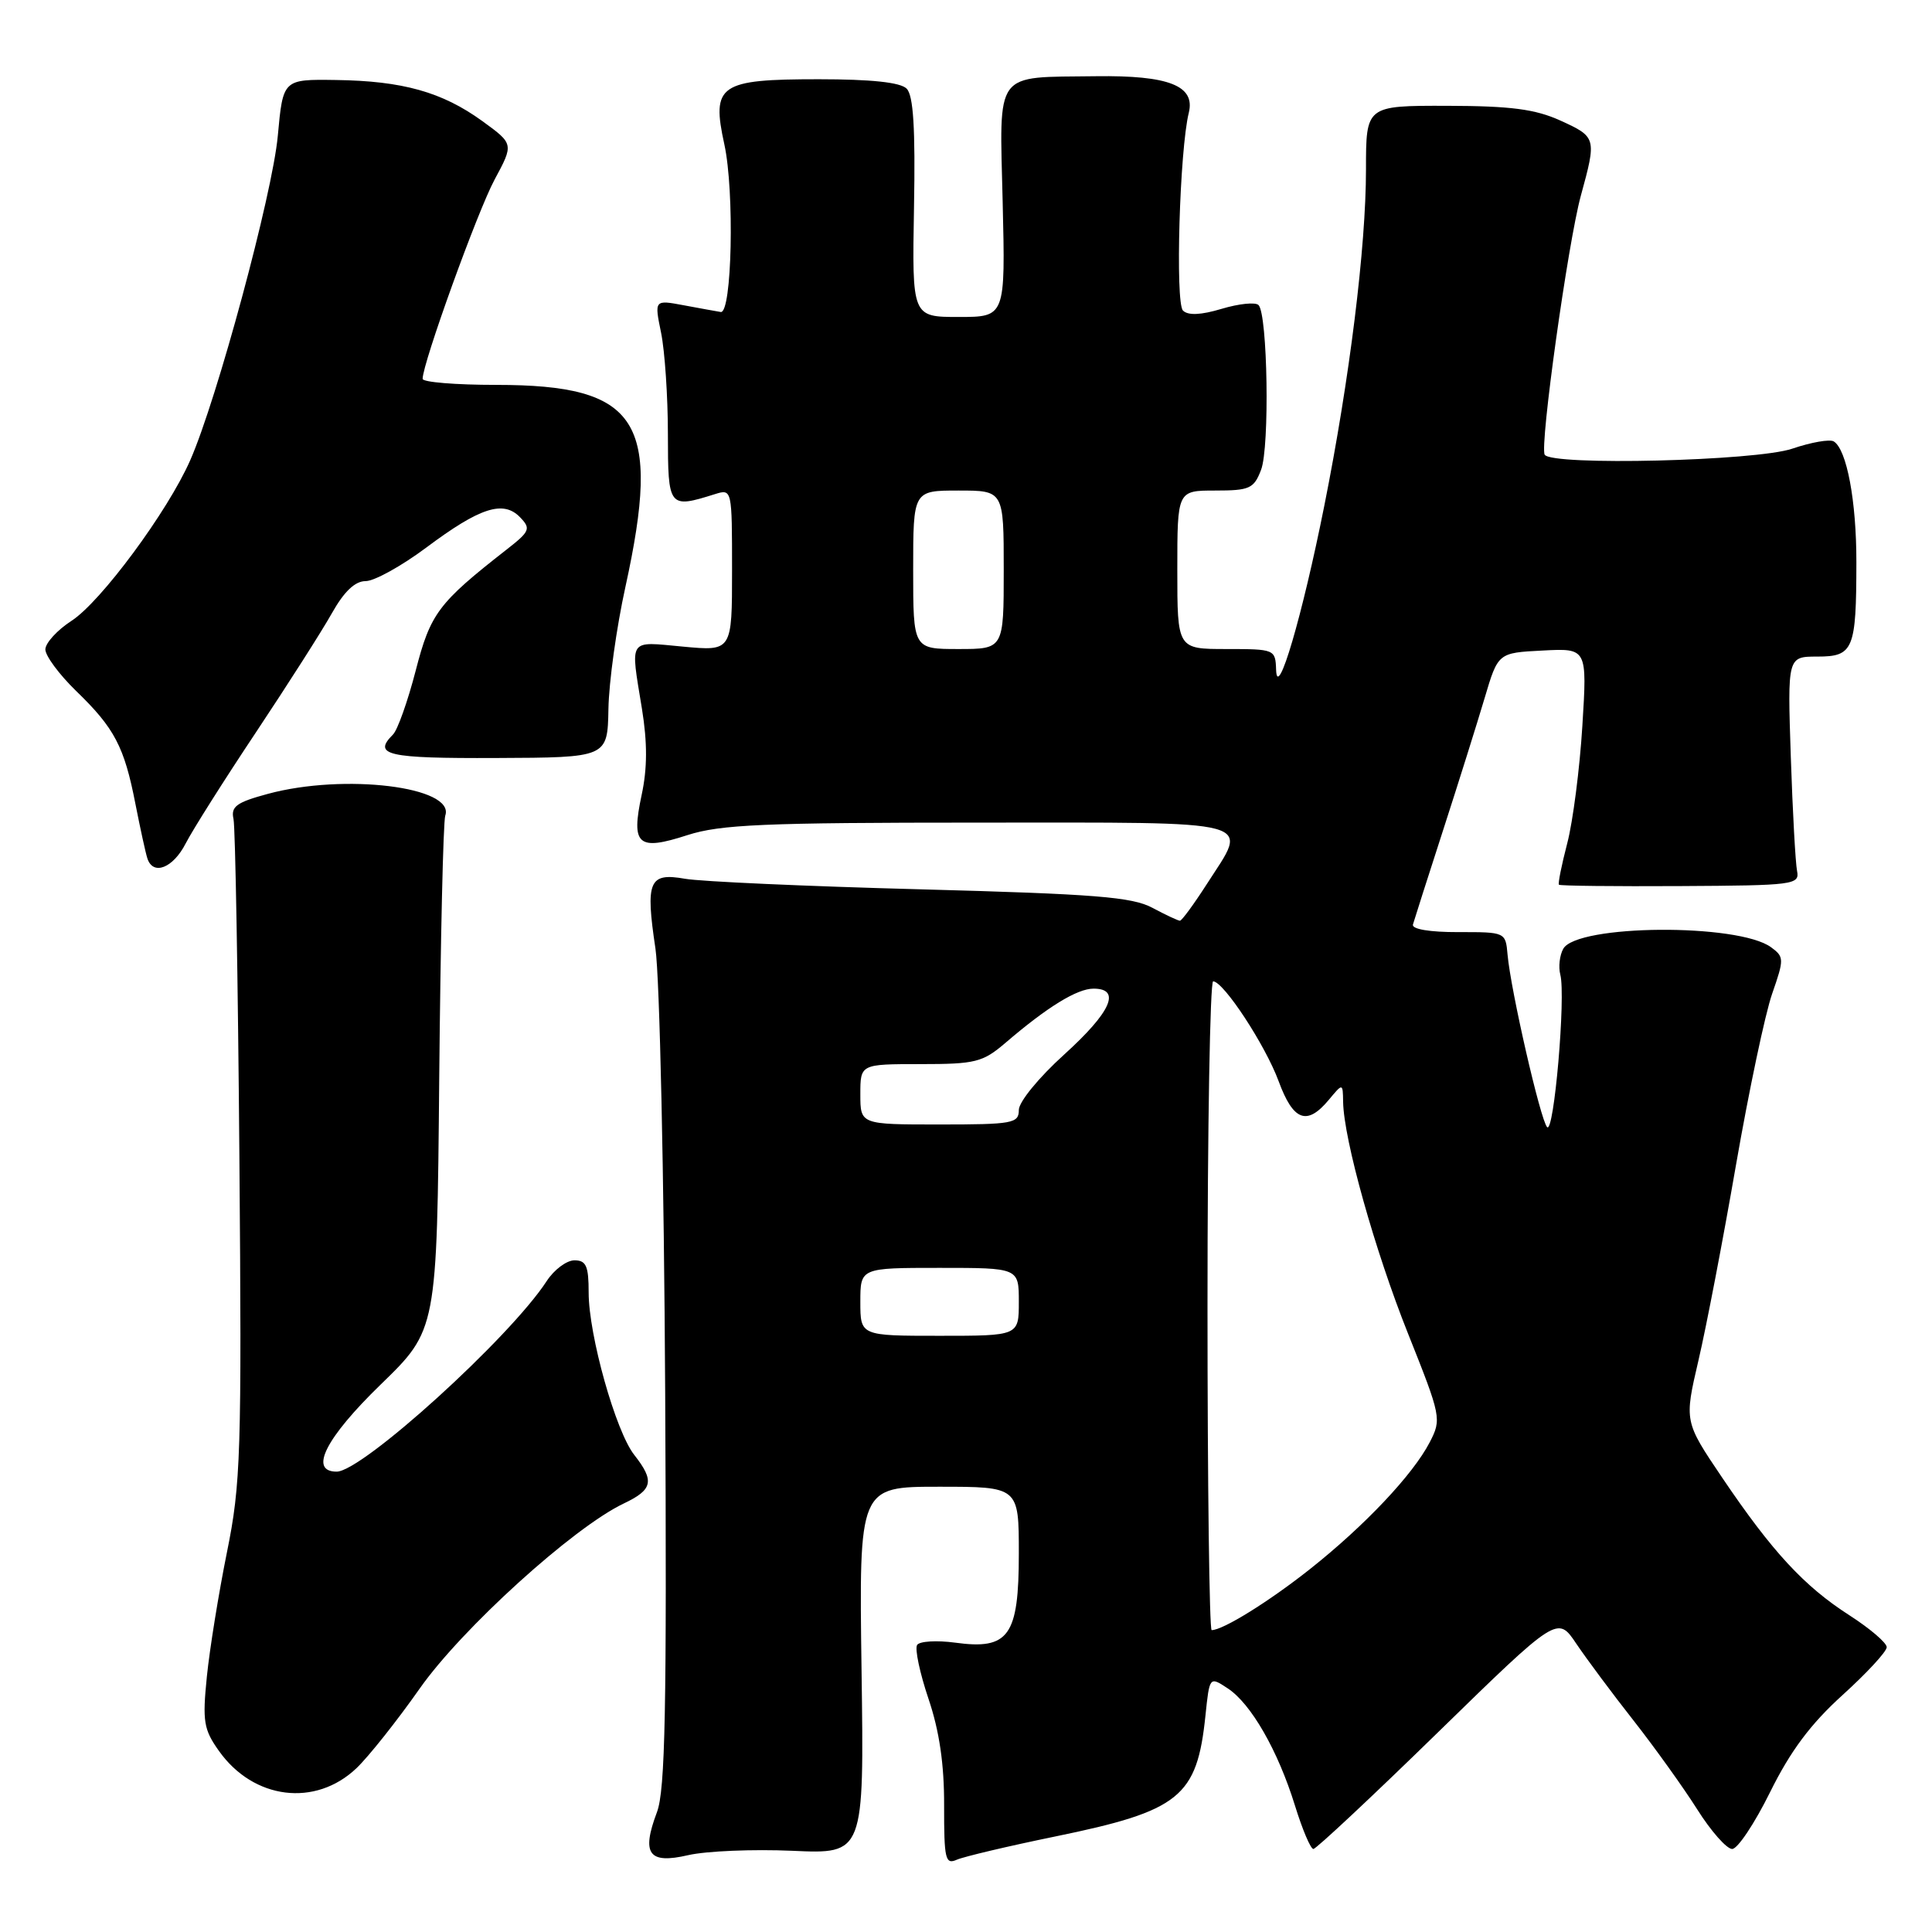 <?xml version="1.0" encoding="UTF-8" standalone="no"?>
<!DOCTYPE svg PUBLIC "-//W3C//DTD SVG 1.1//EN" "http://www.w3.org/Graphics/SVG/1.1/DTD/svg11.dtd" >
<svg xmlns="http://www.w3.org/2000/svg" xmlns:xlink="http://www.w3.org/1999/xlink" version="1.1" viewBox="0 0 256 256">
 <g >
 <path fill="currentColor"
d=" M 105.00 245.24 C 114.50 245.67 114.50 245.67 114.16 221.34 C 113.82 197.00 113.82 197.00 124.41 197.00 C 135.00 197.00 135.00 197.00 135.00 205.85 C 135.00 216.79 133.68 218.64 126.56 217.66 C 124.10 217.33 121.83 217.47 121.52 217.97 C 121.20 218.48 121.88 221.69 123.03 225.10 C 124.47 229.35 125.12 233.79 125.10 239.24 C 125.09 246.36 125.26 247.10 126.79 246.42 C 127.73 246.01 133.60 244.62 139.84 243.34 C 156.34 239.95 158.61 238.12 159.73 227.31 C 160.27 222.13 160.27 222.13 162.67 223.71 C 165.76 225.73 169.33 231.95 171.59 239.25 C 172.57 242.41 173.66 245.00 174.03 245.00 C 174.39 245.00 181.82 238.05 190.53 229.55 C 206.38 214.09 206.38 214.09 208.87 217.80 C 210.24 219.83 213.66 224.43 216.47 228.00 C 219.27 231.57 223.06 236.86 224.89 239.75 C 226.71 242.64 228.80 245.00 229.52 245.00 C 230.24 245.00 232.50 241.61 234.55 237.46 C 237.24 232.02 239.91 228.44 244.14 224.61 C 247.36 221.69 250.00 218.84 250.00 218.26 C 250.00 217.68 247.77 215.78 245.05 214.03 C 239.05 210.18 234.82 205.60 228.20 195.80 C 223.17 188.35 223.17 188.35 225.05 180.28 C 226.09 175.84 228.33 164.17 230.03 154.35 C 231.74 144.53 233.89 134.33 234.82 131.67 C 236.42 127.08 236.41 126.79 234.68 125.52 C 230.34 122.32 208.95 122.48 207.14 125.72 C 206.66 126.58 206.48 128.12 206.75 129.15 C 207.49 132.00 205.91 150.32 205.00 149.35 C 204.12 148.41 200.18 131.23 199.76 126.50 C 199.50 123.51 199.47 123.50 193.22 123.51 C 189.47 123.52 187.06 123.12 187.22 122.51 C 187.38 121.95 189.17 116.33 191.22 110.00 C 193.27 103.67 195.74 95.80 196.72 92.50 C 198.50 86.50 198.50 86.50 204.41 86.20 C 210.31 85.89 210.31 85.89 209.67 96.20 C 209.32 101.86 208.42 108.86 207.67 111.73 C 206.92 114.61 206.42 117.09 206.57 117.23 C 206.71 117.38 213.96 117.46 222.67 117.41 C 237.70 117.33 238.48 117.23 238.12 115.41 C 237.91 114.36 237.53 107.54 237.29 100.25 C 236.85 87.00 236.85 87.00 240.81 87.00 C 245.59 87.00 245.97 86.08 245.98 74.50 C 245.99 66.40 244.71 59.55 242.98 58.49 C 242.46 58.17 239.99 58.60 237.49 59.45 C 232.68 61.09 205.56 61.74 204.68 60.25 C 204.00 59.10 207.76 32.20 209.47 25.93 C 211.57 18.27 211.54 18.15 206.75 15.97 C 203.41 14.46 200.20 14.04 191.75 14.02 C 181.00 14.00 181.00 14.00 181.00 22.45 C 181.00 32.73 178.83 50.23 175.48 67.00 C 172.55 81.68 169.23 92.97 169.09 88.75 C 169.00 86.04 168.90 86.00 162.50 86.00 C 156.00 86.00 156.00 86.00 156.00 75.50 C 156.00 65.00 156.00 65.00 161.02 65.00 C 165.58 65.00 166.15 64.75 167.10 62.25 C 168.25 59.26 167.97 41.63 166.76 40.42 C 166.35 40.01 164.15 40.24 161.88 40.92 C 159.12 41.75 157.42 41.82 156.75 41.15 C 155.71 40.11 156.31 19.83 157.52 14.95 C 158.41 11.36 154.88 9.97 145.20 10.10 C 131.60 10.28 132.44 9.13 132.86 26.80 C 133.22 42.00 133.22 42.00 127.03 42.00 C 120.85 42.00 120.85 42.00 121.11 27.49 C 121.30 16.99 121.03 12.63 120.13 11.74 C 119.31 10.91 115.41 10.50 108.48 10.50 C 95.30 10.50 94.25 11.23 95.98 19.13 C 97.34 25.38 96.99 41.58 95.50 41.34 C 94.95 41.25 92.74 40.85 90.60 40.45 C 86.70 39.72 86.70 39.72 87.60 44.11 C 88.09 46.52 88.50 52.55 88.50 57.50 C 88.51 67.29 88.60 67.40 94.75 65.47 C 96.99 64.77 97.00 64.83 97.00 75.53 C 97.00 86.29 97.00 86.29 90.50 85.68 C 83.15 85.00 83.52 84.44 85.06 93.91 C 85.79 98.42 85.78 101.82 85.02 105.34 C 83.60 111.99 84.51 112.79 91.08 110.66 C 95.46 109.25 101.21 109.00 129.61 109.00 C 167.47 109.00 165.48 108.46 159.90 117.16 C 158.19 119.82 156.59 122.00 156.35 122.00 C 156.10 122.00 154.46 121.23 152.70 120.29 C 150.02 118.85 145.07 118.46 122.00 117.84 C 106.88 117.44 92.82 116.81 90.76 116.44 C 85.99 115.60 85.51 116.74 86.85 125.69 C 87.41 129.44 87.99 155.90 88.14 184.50 C 88.36 226.47 88.15 237.20 87.05 240.12 C 84.96 245.67 85.95 247.03 91.18 245.82 C 93.56 245.27 99.78 245.01 105.00 245.24 Z  M 47.24 234.29 C 48.85 232.75 52.61 228.02 55.60 223.76 C 61.18 215.81 75.92 202.44 82.63 199.23 C 86.51 197.39 86.76 196.24 84.04 192.78 C 81.58 189.65 78.00 176.91 78.00 171.27 C 78.00 167.75 77.67 167.00 76.12 167.00 C 75.08 167.00 73.42 168.24 72.44 169.75 C 67.56 177.25 48.00 195.00 44.61 195.00 C 40.89 195.00 43.14 190.55 50.45 183.45 C 57.90 176.22 57.90 176.22 58.20 142.86 C 58.37 124.51 58.73 108.86 59.00 108.07 C 60.33 104.25 45.62 102.45 35.50 105.19 C 31.34 106.31 30.57 106.87 30.94 108.52 C 31.18 109.61 31.53 129.71 31.72 153.19 C 32.04 192.65 31.91 196.63 30.07 205.69 C 28.98 211.09 27.78 218.50 27.41 222.16 C 26.81 228.11 26.99 229.17 29.02 232.02 C 33.60 238.46 41.79 239.48 47.24 234.29 Z  M 24.61 111.75 C 25.53 109.96 29.72 103.33 33.94 97.00 C 38.15 90.67 42.67 83.59 43.98 81.25 C 45.60 78.37 47.04 77.00 48.45 77.00 C 49.60 77.00 53.21 75.00 56.48 72.56 C 63.59 67.24 66.69 66.24 68.91 68.54 C 70.37 70.05 70.23 70.40 67.10 72.84 C 58.07 79.90 57.04 81.27 55.08 88.87 C 54.03 92.92 52.68 96.72 52.08 97.32 C 49.34 100.06 51.27 100.50 65.75 100.44 C 80.50 100.38 80.50 100.38 80.62 93.94 C 80.68 90.40 81.69 83.12 82.87 77.77 C 87.70 55.73 84.68 51.00 65.75 51.00 C 60.39 51.00 56.00 50.64 56.00 50.20 C 56.00 48.13 63.28 27.98 65.54 23.79 C 68.08 19.07 68.08 19.07 63.89 16.03 C 58.58 12.19 53.34 10.72 44.50 10.60 C 37.50 10.50 37.50 10.50 36.81 18.00 C 36.11 25.69 28.75 52.94 25.20 61.00 C 22.21 67.79 13.37 79.74 9.48 82.26 C 7.58 83.49 6.02 85.20 6.01 86.05 C 6.01 86.90 7.84 89.37 10.08 91.55 C 15.17 96.47 16.47 98.94 17.94 106.50 C 18.59 109.80 19.30 113.06 19.53 113.75 C 20.29 116.07 22.94 115.02 24.61 111.75 Z  M 160.00 173.00 C 160.00 149.35 160.34 130.01 160.75 130.03 C 162.16 130.09 167.66 138.49 169.42 143.25 C 171.36 148.53 173.17 149.21 176.06 145.75 C 177.93 143.50 177.93 143.50 177.97 146.00 C 178.05 150.99 182.19 165.75 186.58 176.73 C 190.96 187.71 191.03 188.04 189.45 191.10 C 187.23 195.39 180.83 202.17 173.57 207.92 C 168.14 212.22 162.05 216.00 160.55 216.00 C 160.25 216.00 160.00 196.65 160.00 173.00 Z  M 114.00 172.50 C 114.00 168.00 114.00 168.00 124.50 168.00 C 135.00 168.00 135.00 168.00 135.00 172.50 C 135.00 177.00 135.00 177.00 124.50 177.00 C 114.00 177.00 114.00 177.00 114.00 172.50 Z  M 114.00 145.00 C 114.00 141.00 114.00 141.00 121.97 141.00 C 129.25 141.00 130.21 140.76 133.22 138.19 C 138.78 133.42 142.72 131.00 144.90 131.00 C 148.61 131.00 147.22 134.11 141.00 139.74 C 137.64 142.78 135.00 146.01 135.00 147.08 C 135.00 148.85 134.18 149.00 124.50 149.00 C 114.00 149.00 114.00 149.00 114.00 145.00 Z  M 121.00 75.50 C 121.00 65.00 121.00 65.00 127.00 65.00 C 133.00 65.00 133.00 65.00 133.00 75.50 C 133.00 86.00 133.00 86.00 127.00 86.00 C 121.00 86.00 121.00 86.00 121.00 75.50 Z "/>
</g>
</svg>